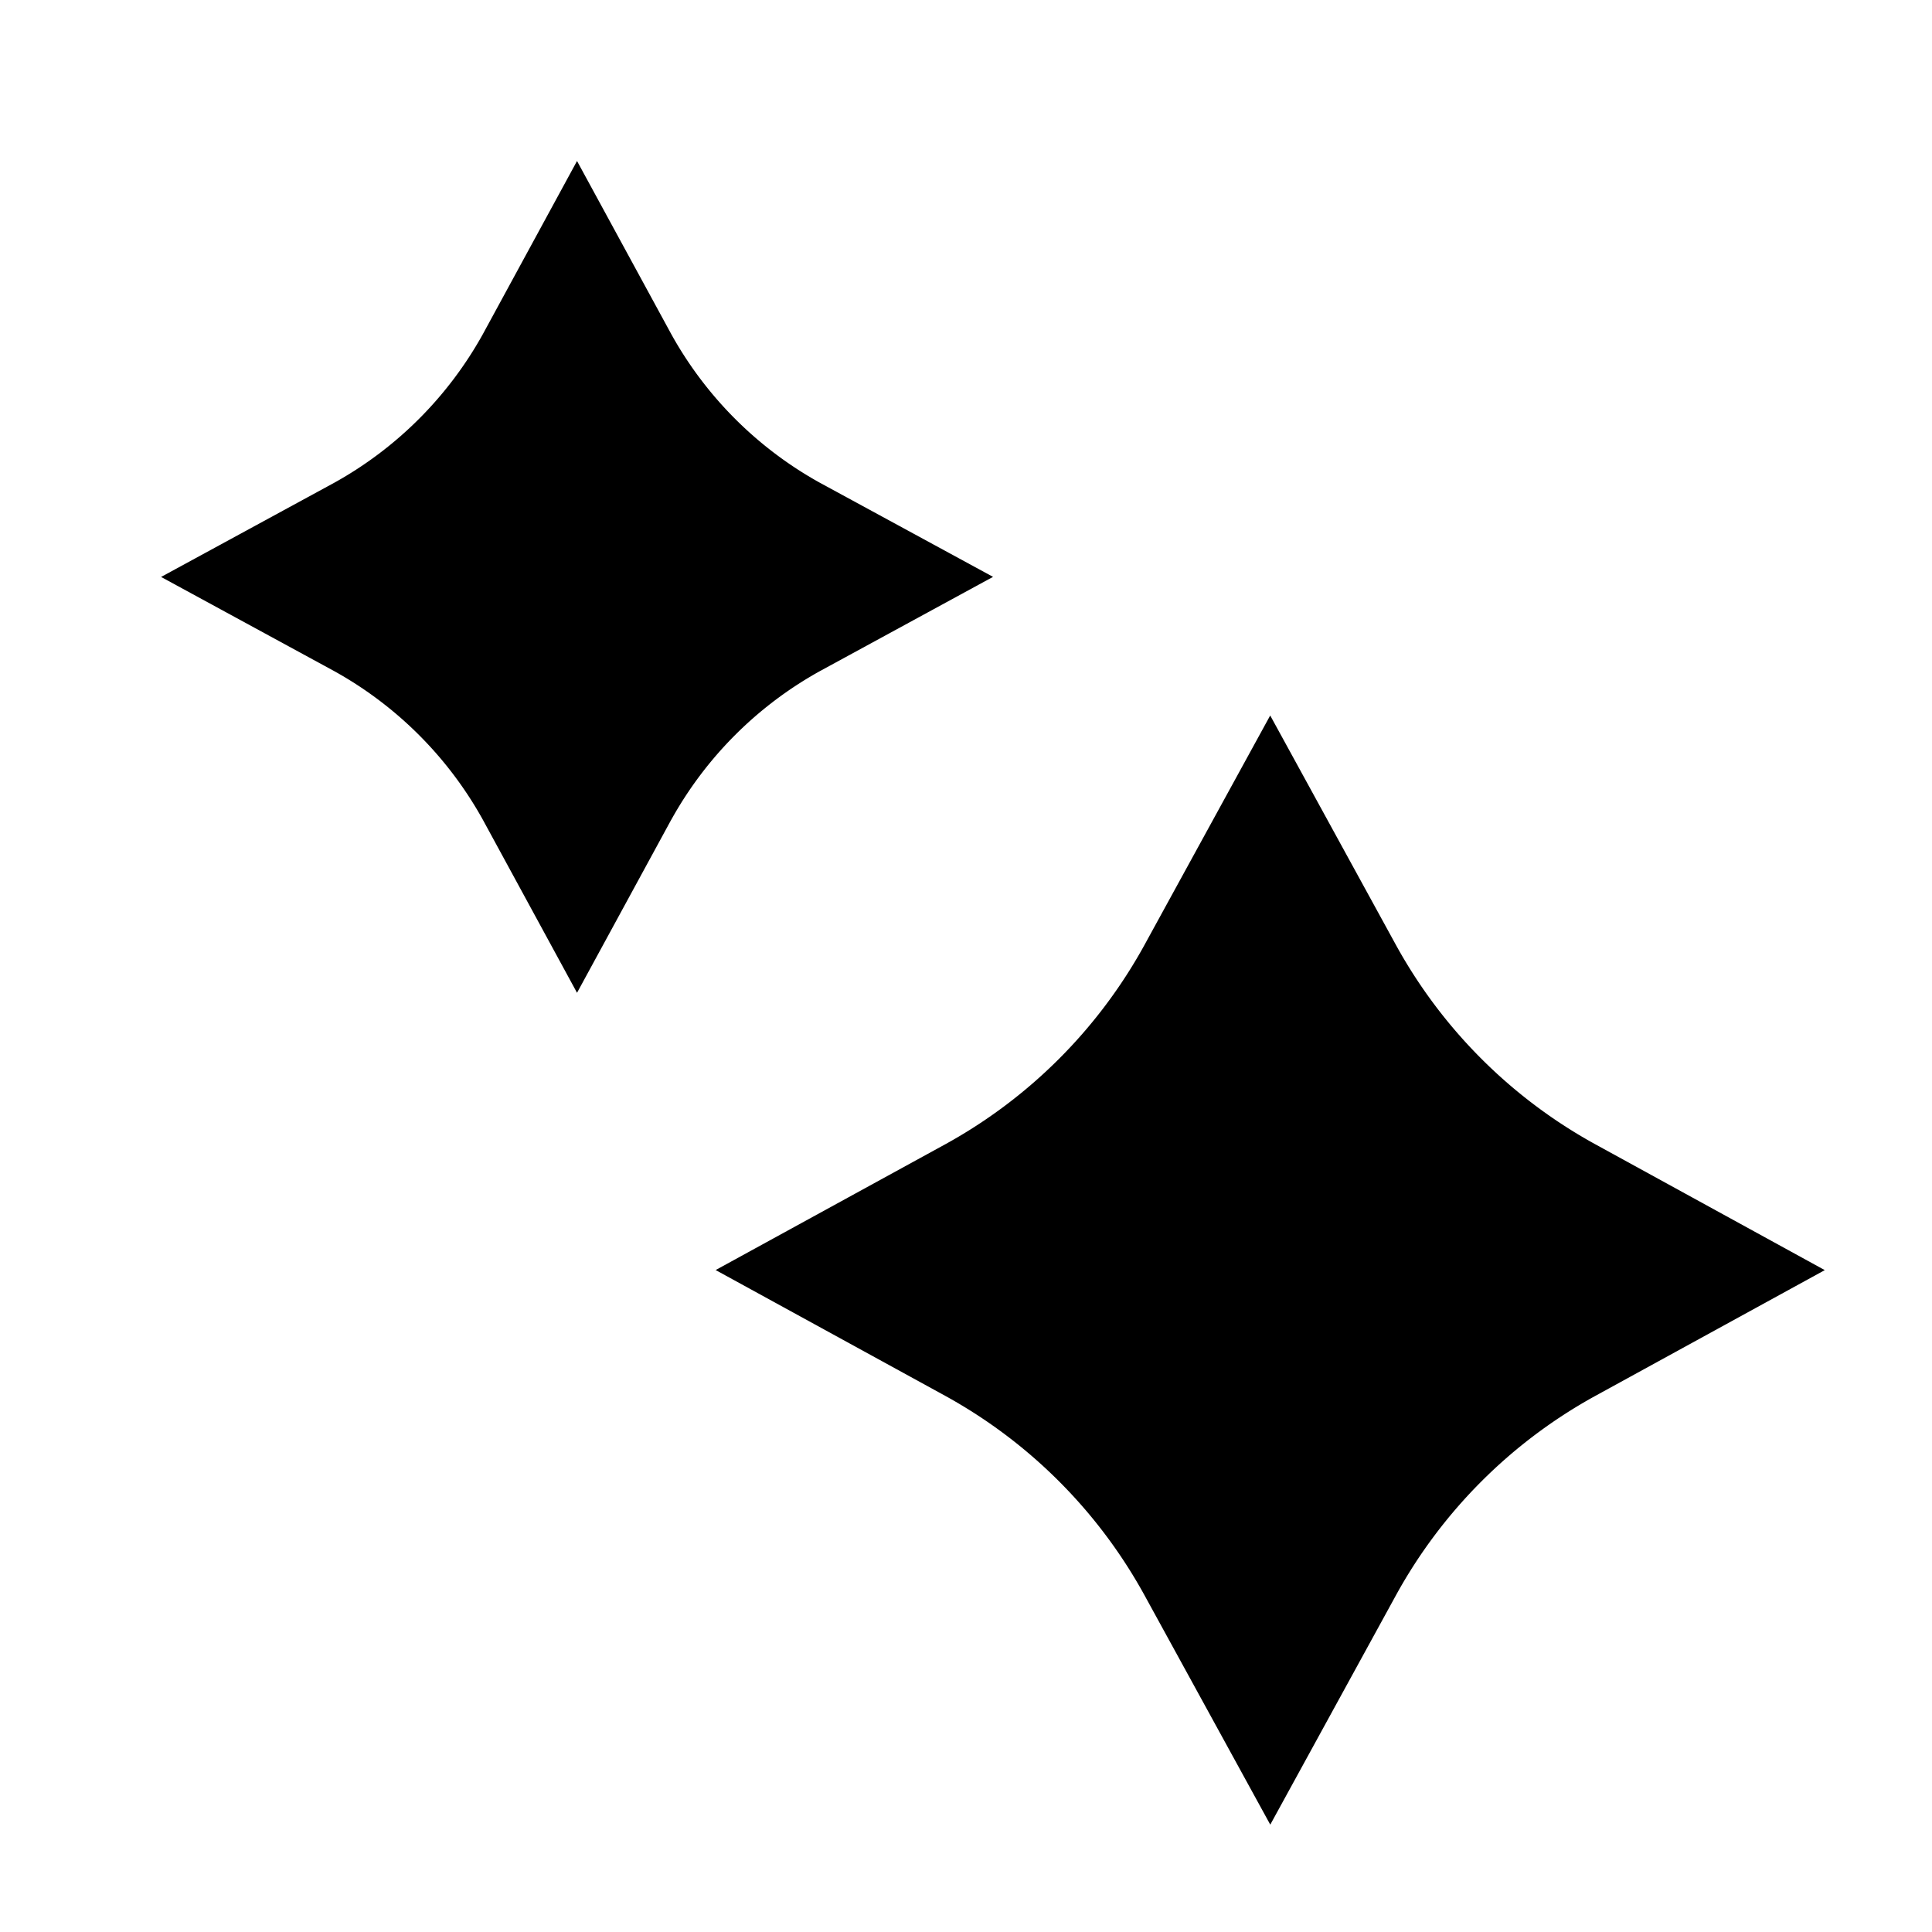 <svg xmlns="http://www.w3.org/2000/svg" width="24" height="24" viewBox="0 0 24 24"><path d="M8.34 10.18l-1.172 2.153-1.171-2.152a4.739 4.739 0 00-1.843-1.843L2.001 7.167l2.153-1.171a4.739 4.739 0 001.843-1.843L7.168 2 8.34 4.153a4.739 4.739 0 001.843 1.843l2.153 1.17-2.153 1.172a4.739 4.739 0 00-1.843 1.843zm7.44 12.486l1.566-2.858a6.273 6.273 0 012.463-2.463l2.859-1.567-2.859-1.568a6.274 6.274 0 01-2.463-2.462l-1.567-2.86-1.567 2.86a6.273 6.273 0 01-2.463 2.463L8.89 15.777l2.86 1.567a6.272 6.272 0 012.462 2.463l1.567 2.858z"/></svg>